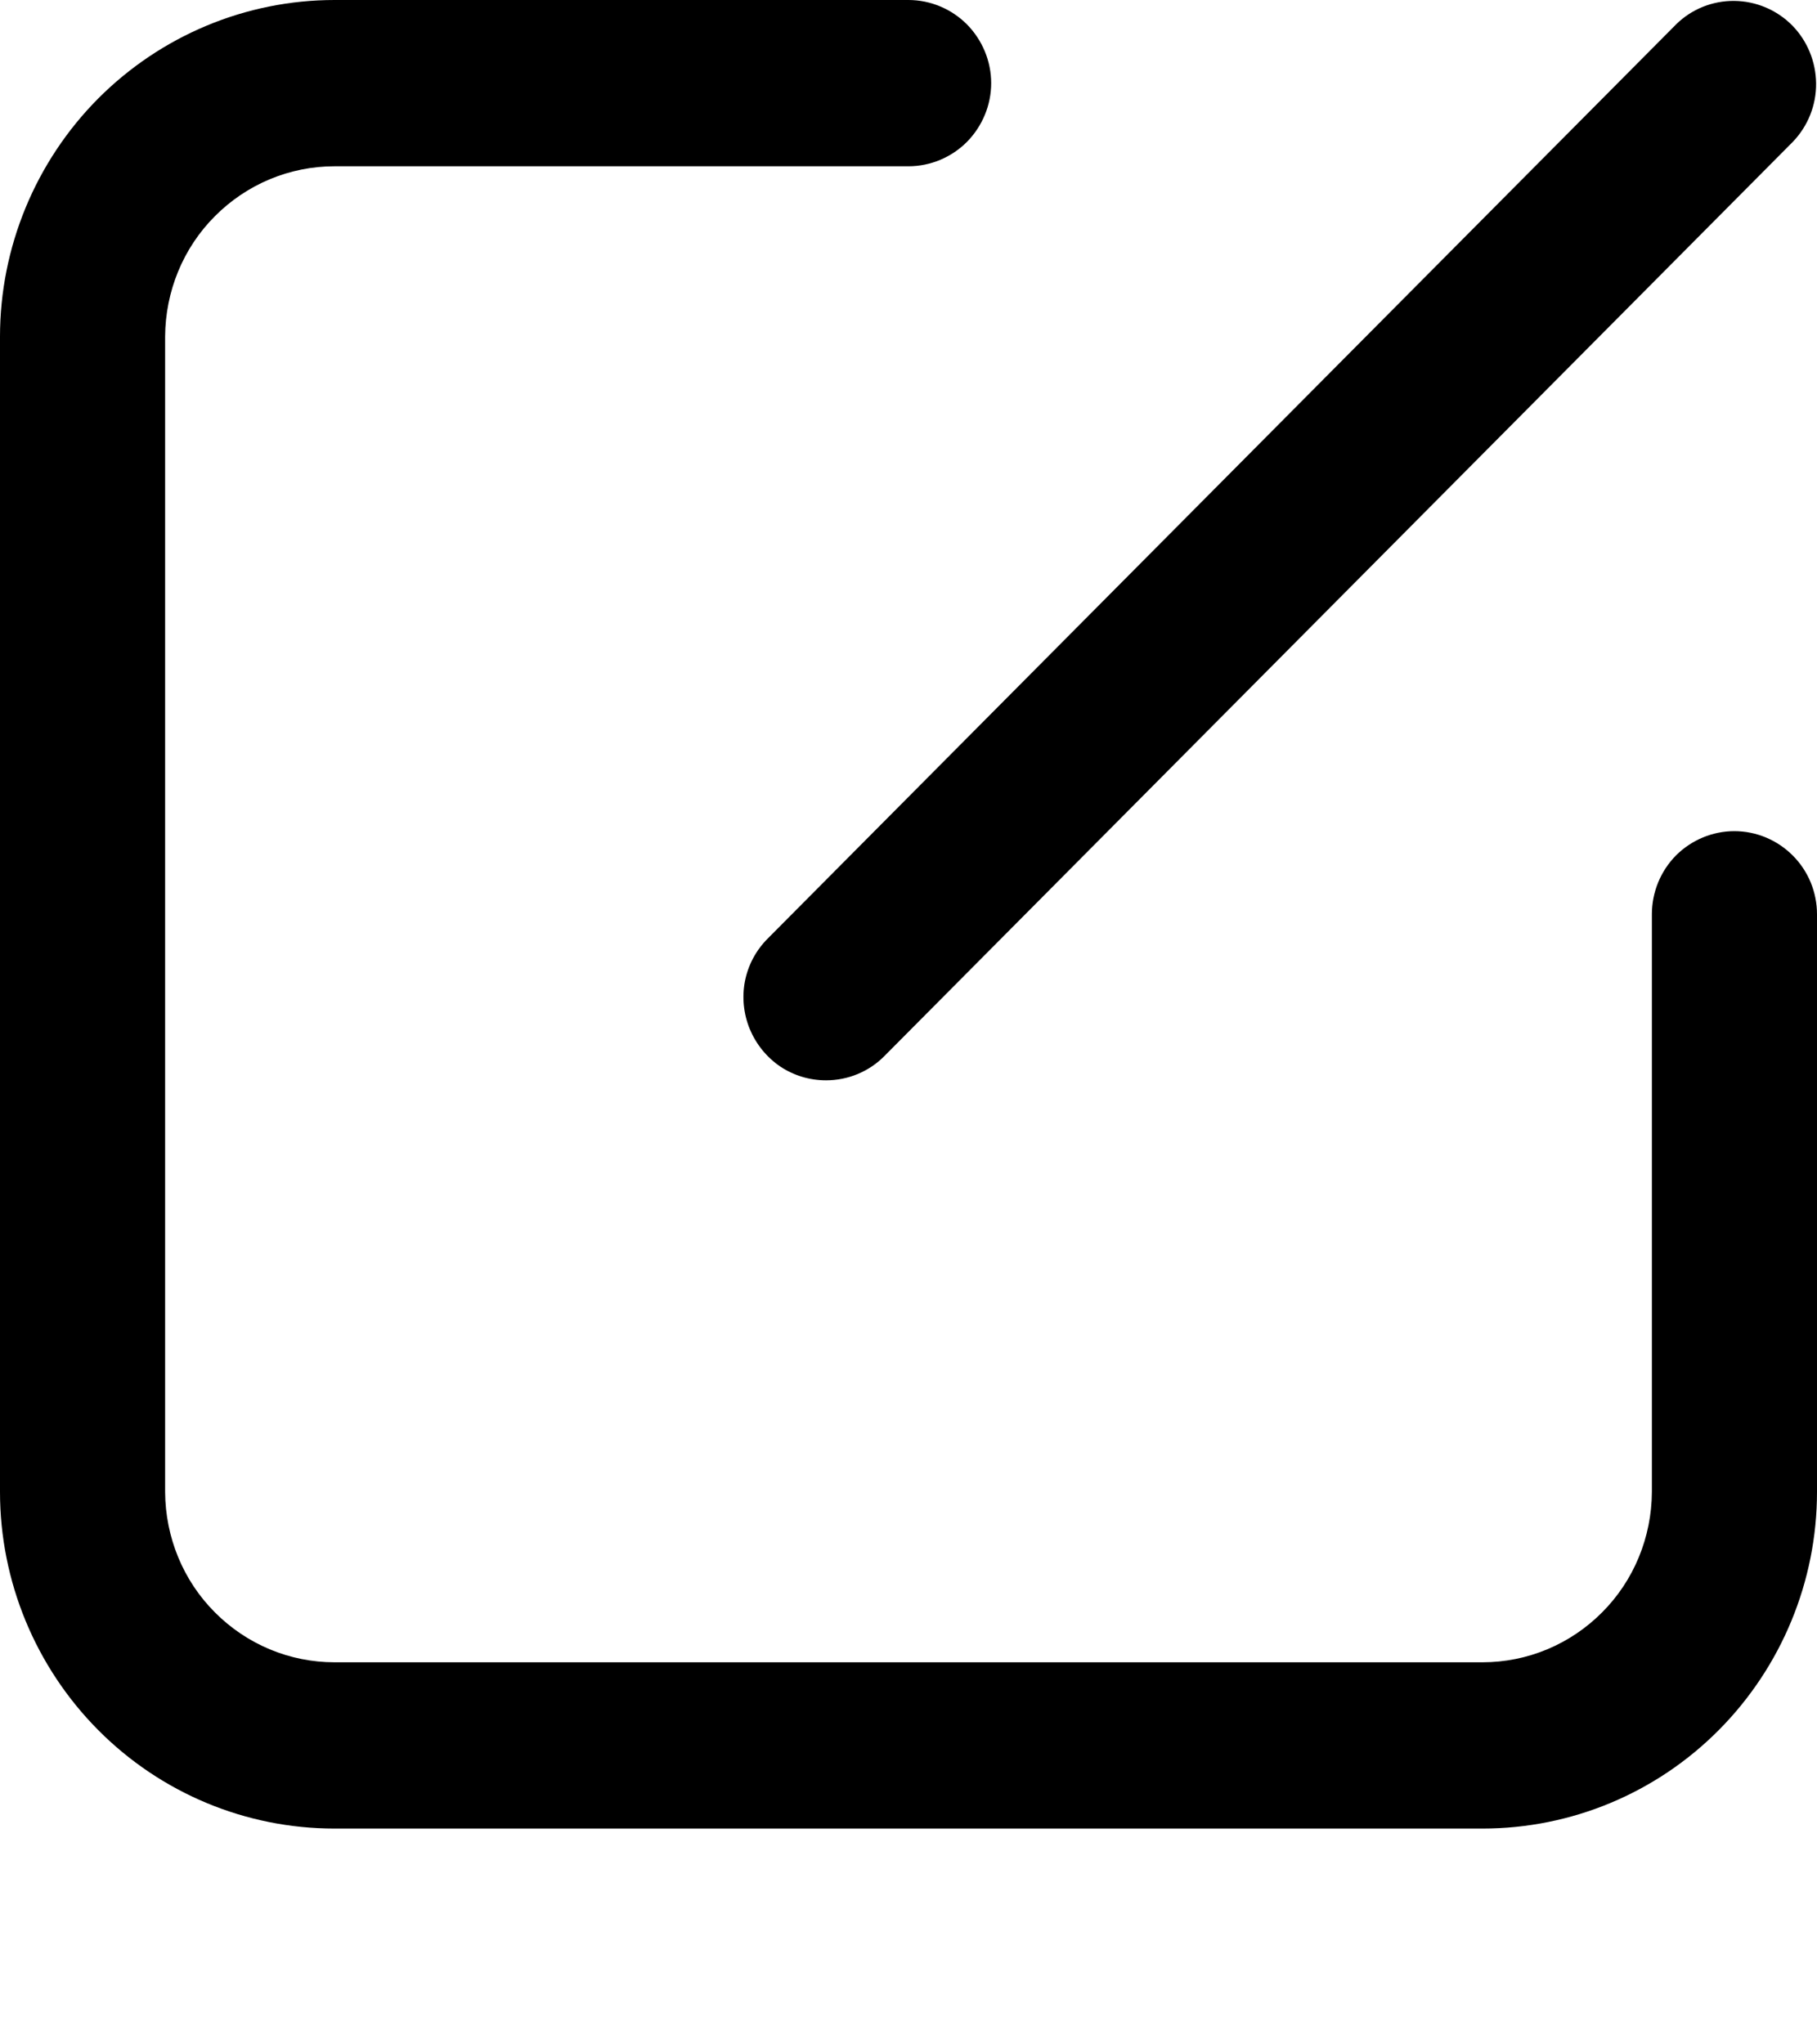 <svg width="8" height="9" viewBox="0 0 8 9" fill="none" xmlns="http://www.w3.org/2000/svg">
<path d="M6.527 8.05H1.473C1.082 8.05 0.708 7.894 0.432 7.616C0.156 7.338 0 6.961 0 6.568V1.482C0 1.089 0.156 0.712 0.432 0.434C0.708 0.157 1.082 0 1.473 0H4C4.096 0 4.189 0.039 4.257 0.107C4.325 0.176 4.364 0.269 4.364 0.366C4.364 0.463 4.325 0.556 4.257 0.625C4.189 0.693 4.096 0.732 4 0.732H1.473C1.275 0.732 1.086 0.811 0.946 0.952C0.806 1.092 0.728 1.283 0.727 1.482V6.568C0.728 6.767 0.806 6.958 0.946 7.098C1.086 7.239 1.275 7.318 1.473 7.318H6.527C6.725 7.318 6.914 7.239 7.054 7.098C7.194 6.958 7.272 6.767 7.273 6.568V4.025C7.273 3.928 7.311 3.835 7.379 3.766C7.447 3.698 7.54 3.659 7.636 3.659C7.733 3.659 7.825 3.698 7.893 3.766C7.962 3.835 8 3.928 8 4.025V6.568C8 6.961 7.844 7.338 7.568 7.616C7.292 7.894 6.918 8.05 6.527 8.05Z" fill="black"/>
<path d="M3.637 4.756C3.565 4.756 3.495 4.735 3.435 4.695C3.375 4.654 3.329 4.597 3.301 4.53C3.274 4.464 3.266 4.39 3.28 4.319C3.294 4.248 3.329 4.183 3.38 4.132L7.38 0.107C7.448 0.04 7.54 0.003 7.636 0.004C7.731 0.005 7.822 0.043 7.89 0.111C7.957 0.179 7.995 0.271 7.996 0.367C7.997 0.463 7.96 0.555 7.894 0.624L3.894 4.649C3.826 4.718 3.733 4.756 3.637 4.756Z" fill="black"/>
</svg>
